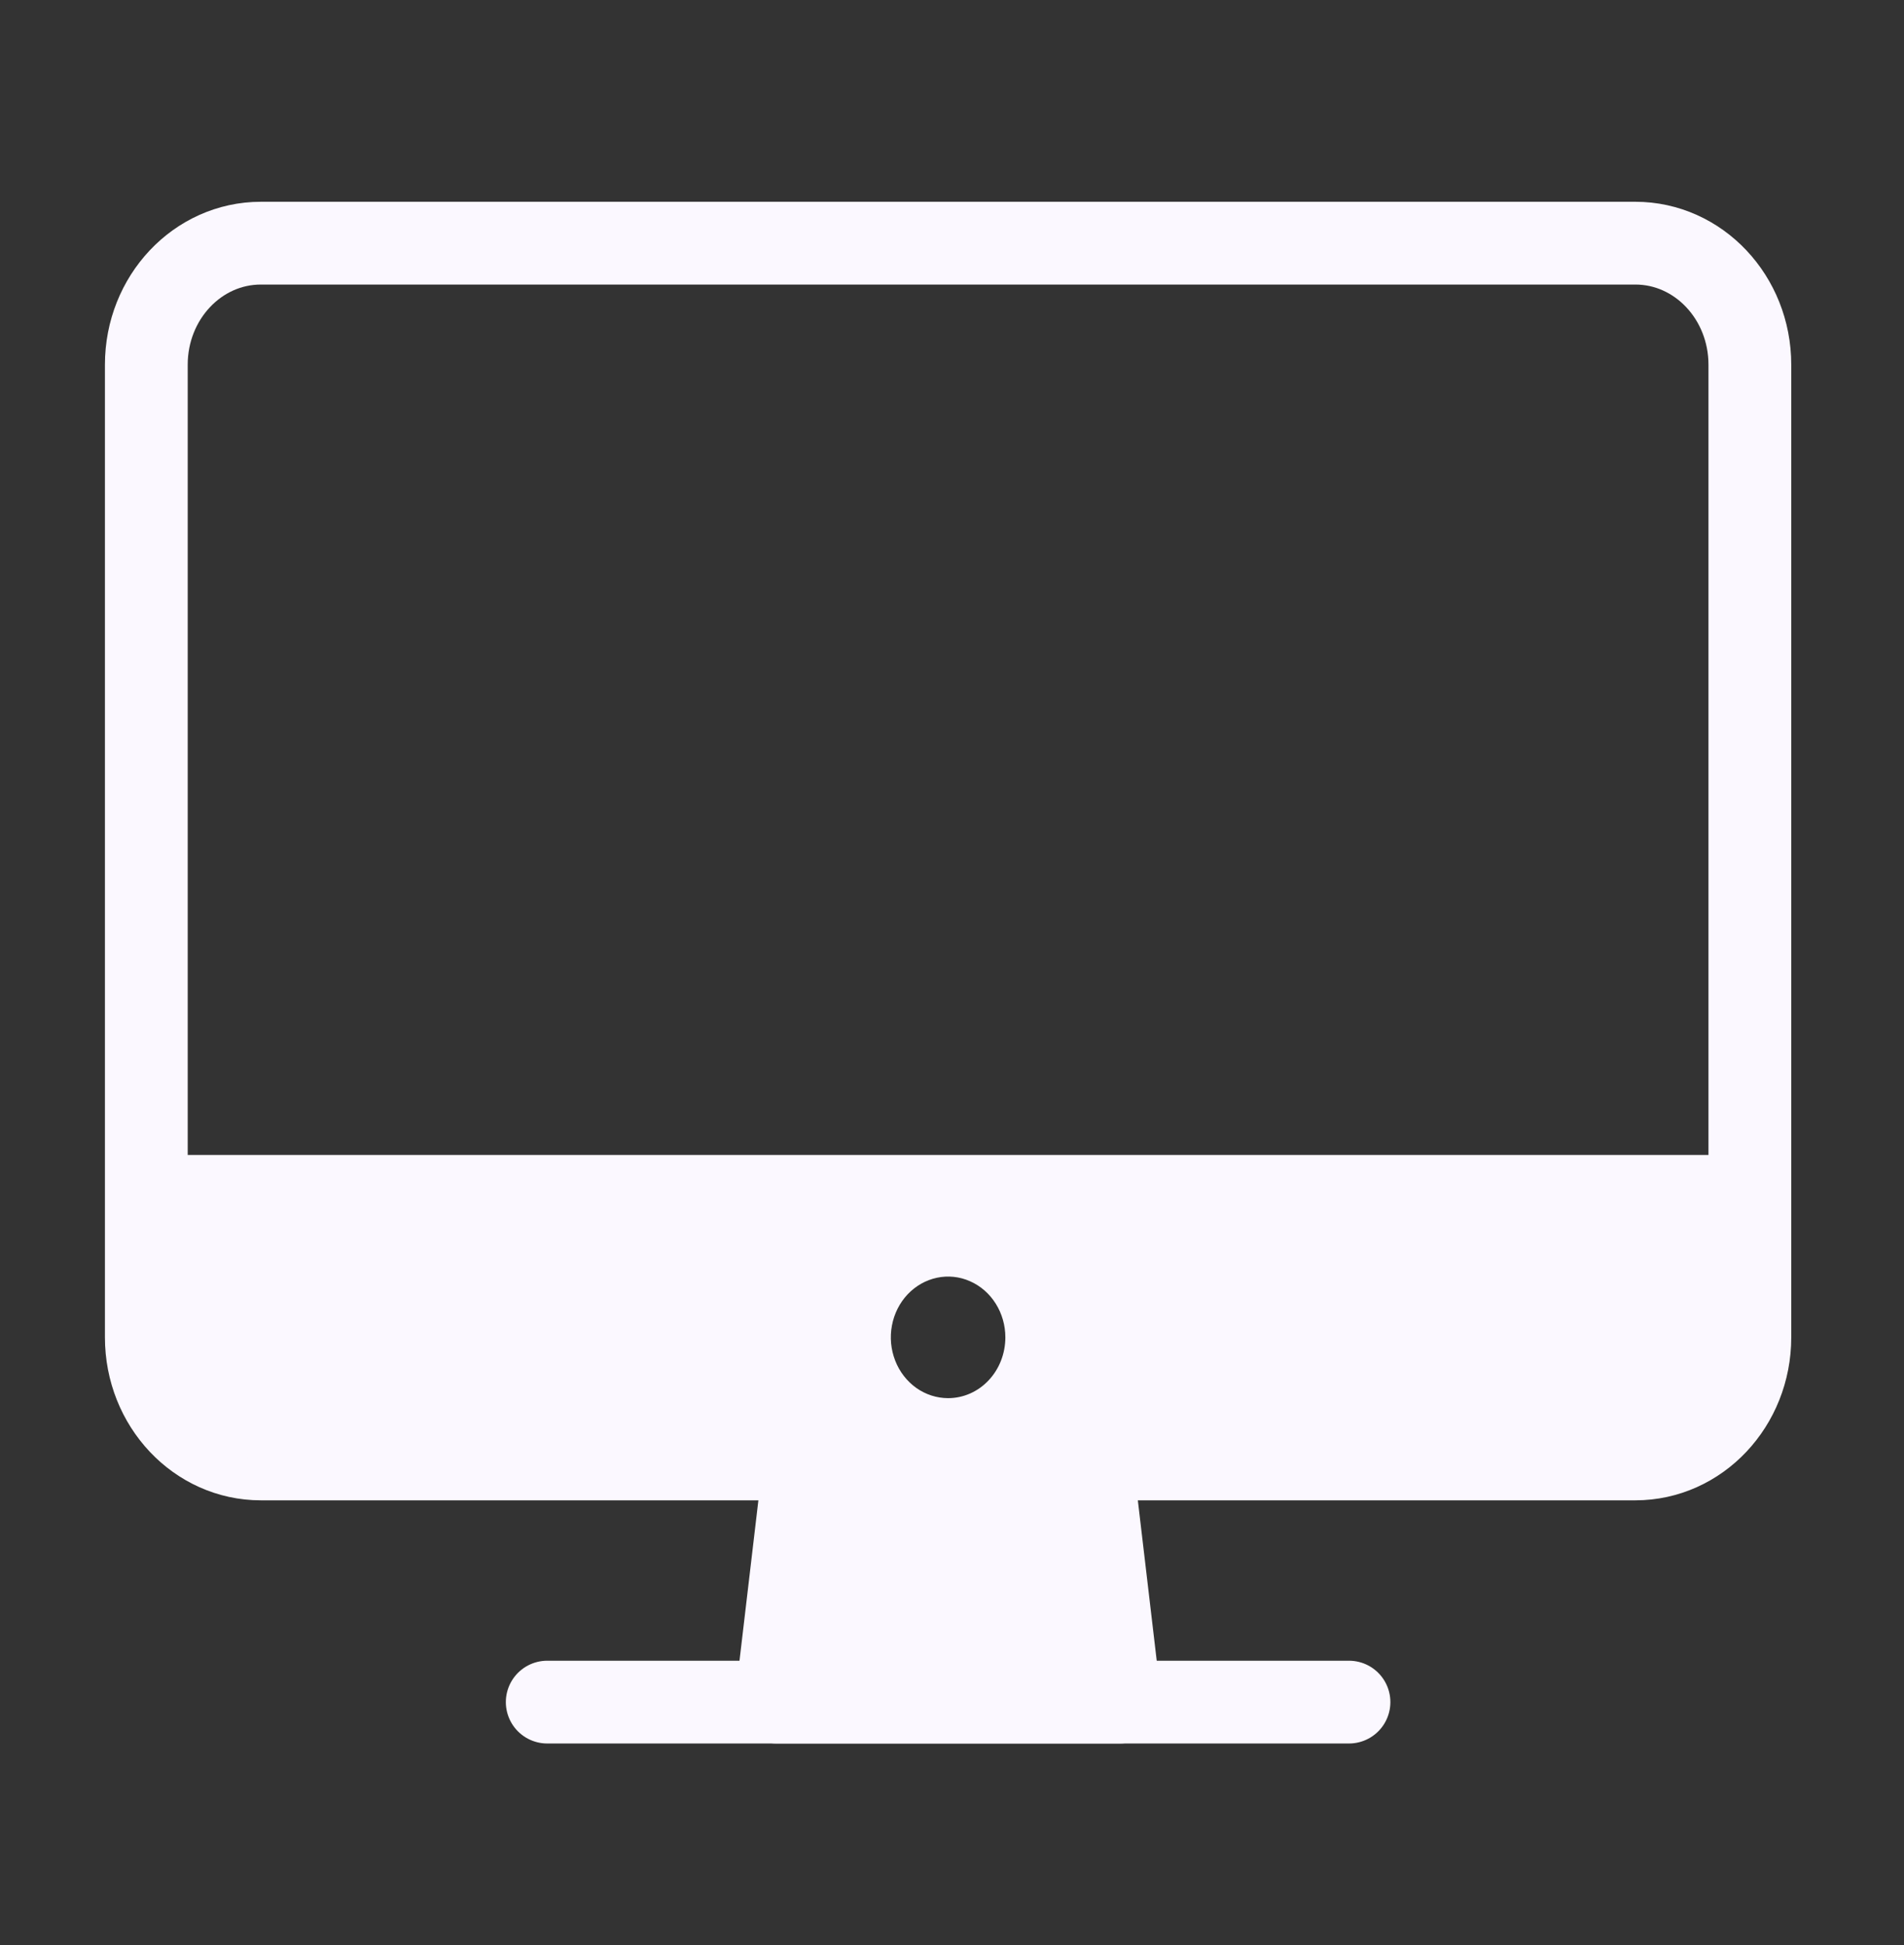 <svg width="46" height="47" viewBox="0 0 46 47" fill="none" xmlns="http://www.w3.org/2000/svg">
<rect x="0" y="0" width="46" height="47" fill="#333333" stroke="none"/>
<path d="M39.509 5.875H6.303C4.774 5.875 3.535 7.19 3.535 8.812V32.312C3.535 33.935 4.774 35.25 6.303 35.25H39.509C41.037 35.25 42.276 33.935 42.276 32.312V8.812C42.276 7.19 41.037 5.875 39.509 5.875Z" stroke="#FBF8FF" stroke-width="2" stroke-linejoin="round"/>
<path d="M27.057 41.125L26.365 35.25H19.447L18.755 41.125H27.057Z" fill="#FBF8FF" stroke="#FBF8FF" stroke-width="2" stroke-linecap="round" stroke-linejoin="round"/>
<path d="M32.591 41.125H13.221" stroke="#FBF8FF" stroke-width="2" stroke-linecap="round" stroke-linejoin="round"/>
<path d="M3.535 27.906V32.312C3.537 33.091 3.83 33.837 4.348 34.387C4.867 34.938 5.569 35.248 6.303 35.25H39.509C40.242 35.248 40.945 34.938 41.464 34.387C41.982 33.837 42.274 33.091 42.276 32.312V27.906H3.535ZM22.906 33.781C22.632 33.781 22.365 33.695 22.137 33.534C21.91 33.372 21.732 33.143 21.628 32.875C21.523 32.606 21.495 32.311 21.549 32.026C21.602 31.741 21.734 31.479 21.927 31.274C22.121 31.069 22.367 30.929 22.636 30.872C22.904 30.815 23.183 30.844 23.435 30.956C23.688 31.067 23.904 31.255 24.056 31.497C24.208 31.738 24.289 32.022 24.289 32.312C24.289 32.702 24.144 33.076 23.884 33.351C23.625 33.627 23.273 33.781 22.906 33.781Z" fill="#FBF8FF"/>
</svg>
